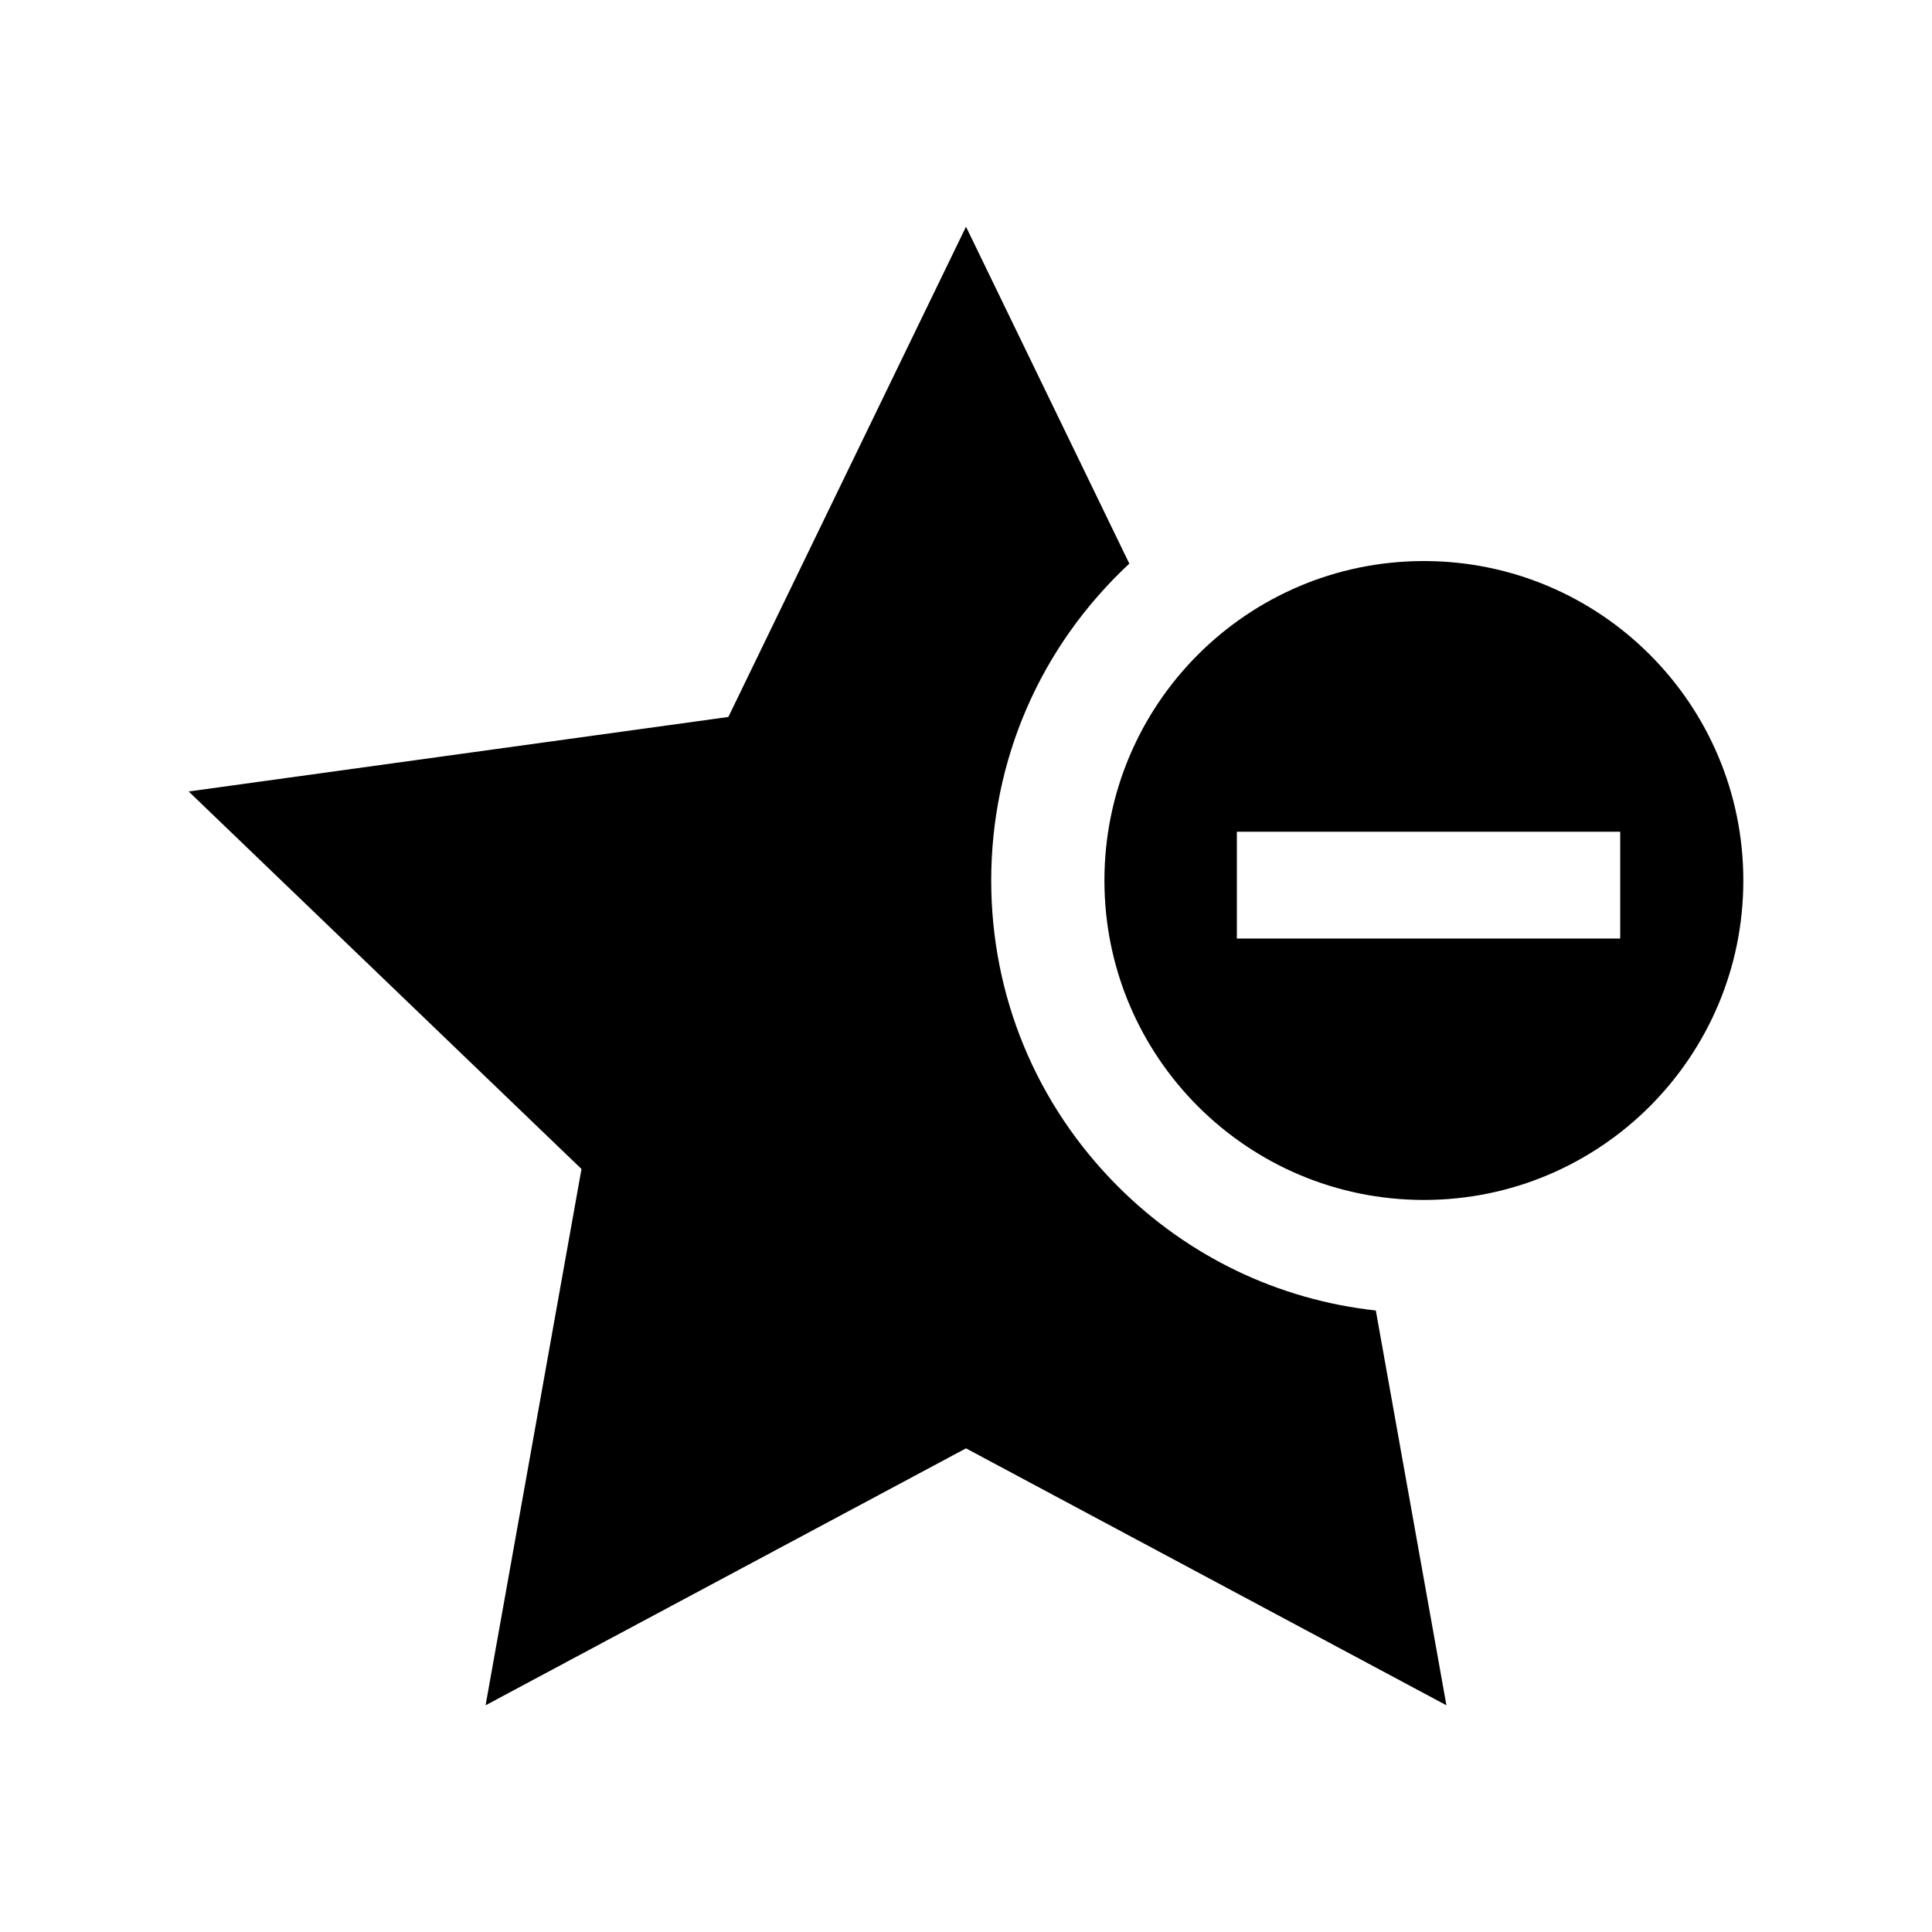 <?xml version="1.0" encoding="utf-8"?>

<!-- License Agreement at http://iconmonstr.com/license/ -->

<!DOCTYPE svg PUBLIC "-//W3C//DTD SVG 1.1//EN" "http://www.w3.org/Graphics/SVG/1.1/DTD/svg11.dtd">
<svg version="1.1" xmlns="http://www.w3.org/2000/svg" xmlns:xlink="http://www.w3.org/1999/xlink" x="0px" y="0px"
	 width="512px" height="512px" viewBox="0 0 512 512" enable-background="new 0 0 512 512" xml:space="preserve">
<path id="bookmark-24-icon" d="M377.343,148.683c-46.756,0-84.66,37.902-84.66,84.658c0,46.757,37.904,84.659,84.66,84.659
	s84.658-37.902,84.658-84.659C462.001,186.585,424.099,148.683,377.343,148.683z M429.372,248.725H327.78v-28.301h101.592V248.725z
	 M364.606,347.297l18.709,104.622l-127.316-68.09l-127.314,68.09l25.414-142.125l-104.1-100.045l143.021-19.748l62.979-129.92
	l43.281,89.286c-23.809,22.187-36.598,52.269-36.598,83.974c0,30.627,11.926,59.421,33.584,81.077
	C314.892,333.043,338.796,344.462,364.606,347.297z"/>
</svg>
